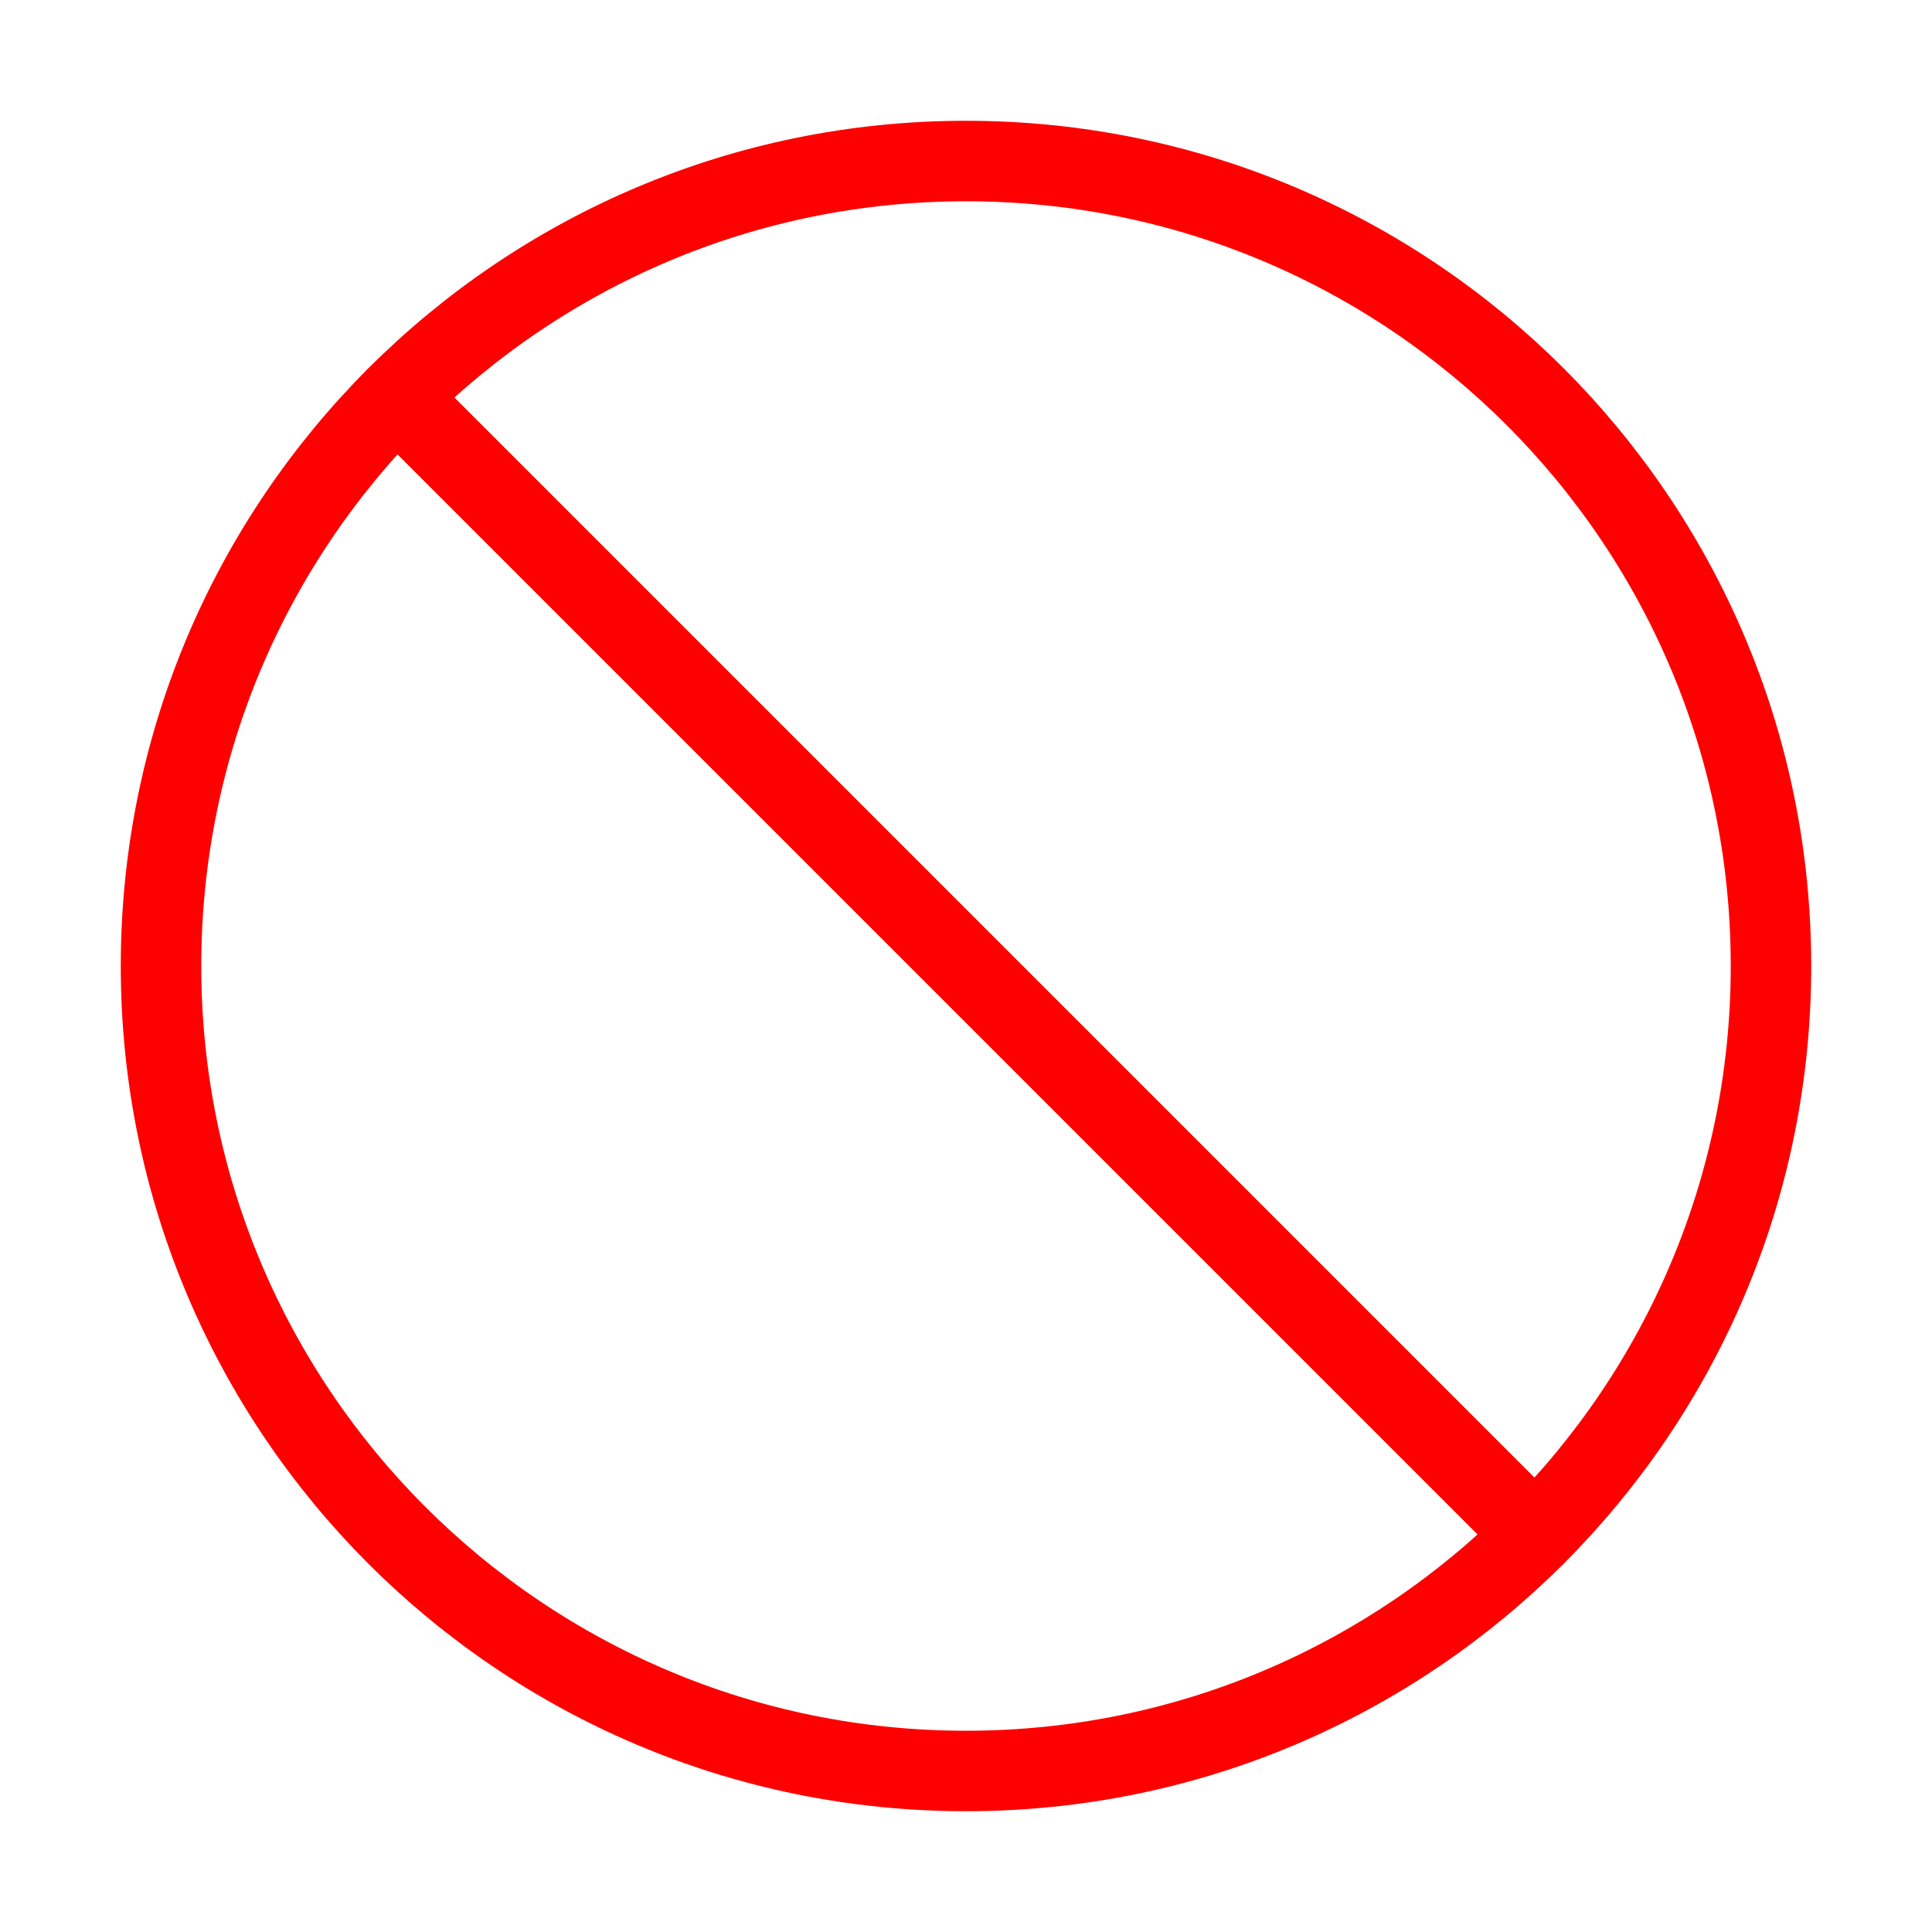<svg width="32" height="32" viewBox="0 0 32 32" fill="none" xmlns="http://www.w3.org/2000/svg">
<path d="M16 29.333C23.364 29.333 29.333 23.364 29.333 16C29.333 8.636 23.364 2.667 16 2.667C8.636 2.667 2.667 8.636 2.667 16C2.667 23.364 8.636 29.333 16 29.333Z" stroke="#FF0000" stroke-width="1.333" stroke-linecap="round" stroke-linejoin="round"/>
<path d="M6.573 6.573L25.427 25.427" stroke="#FF0000" stroke-width="1.333" stroke-linecap="round" stroke-linejoin="round"/>
</svg>
